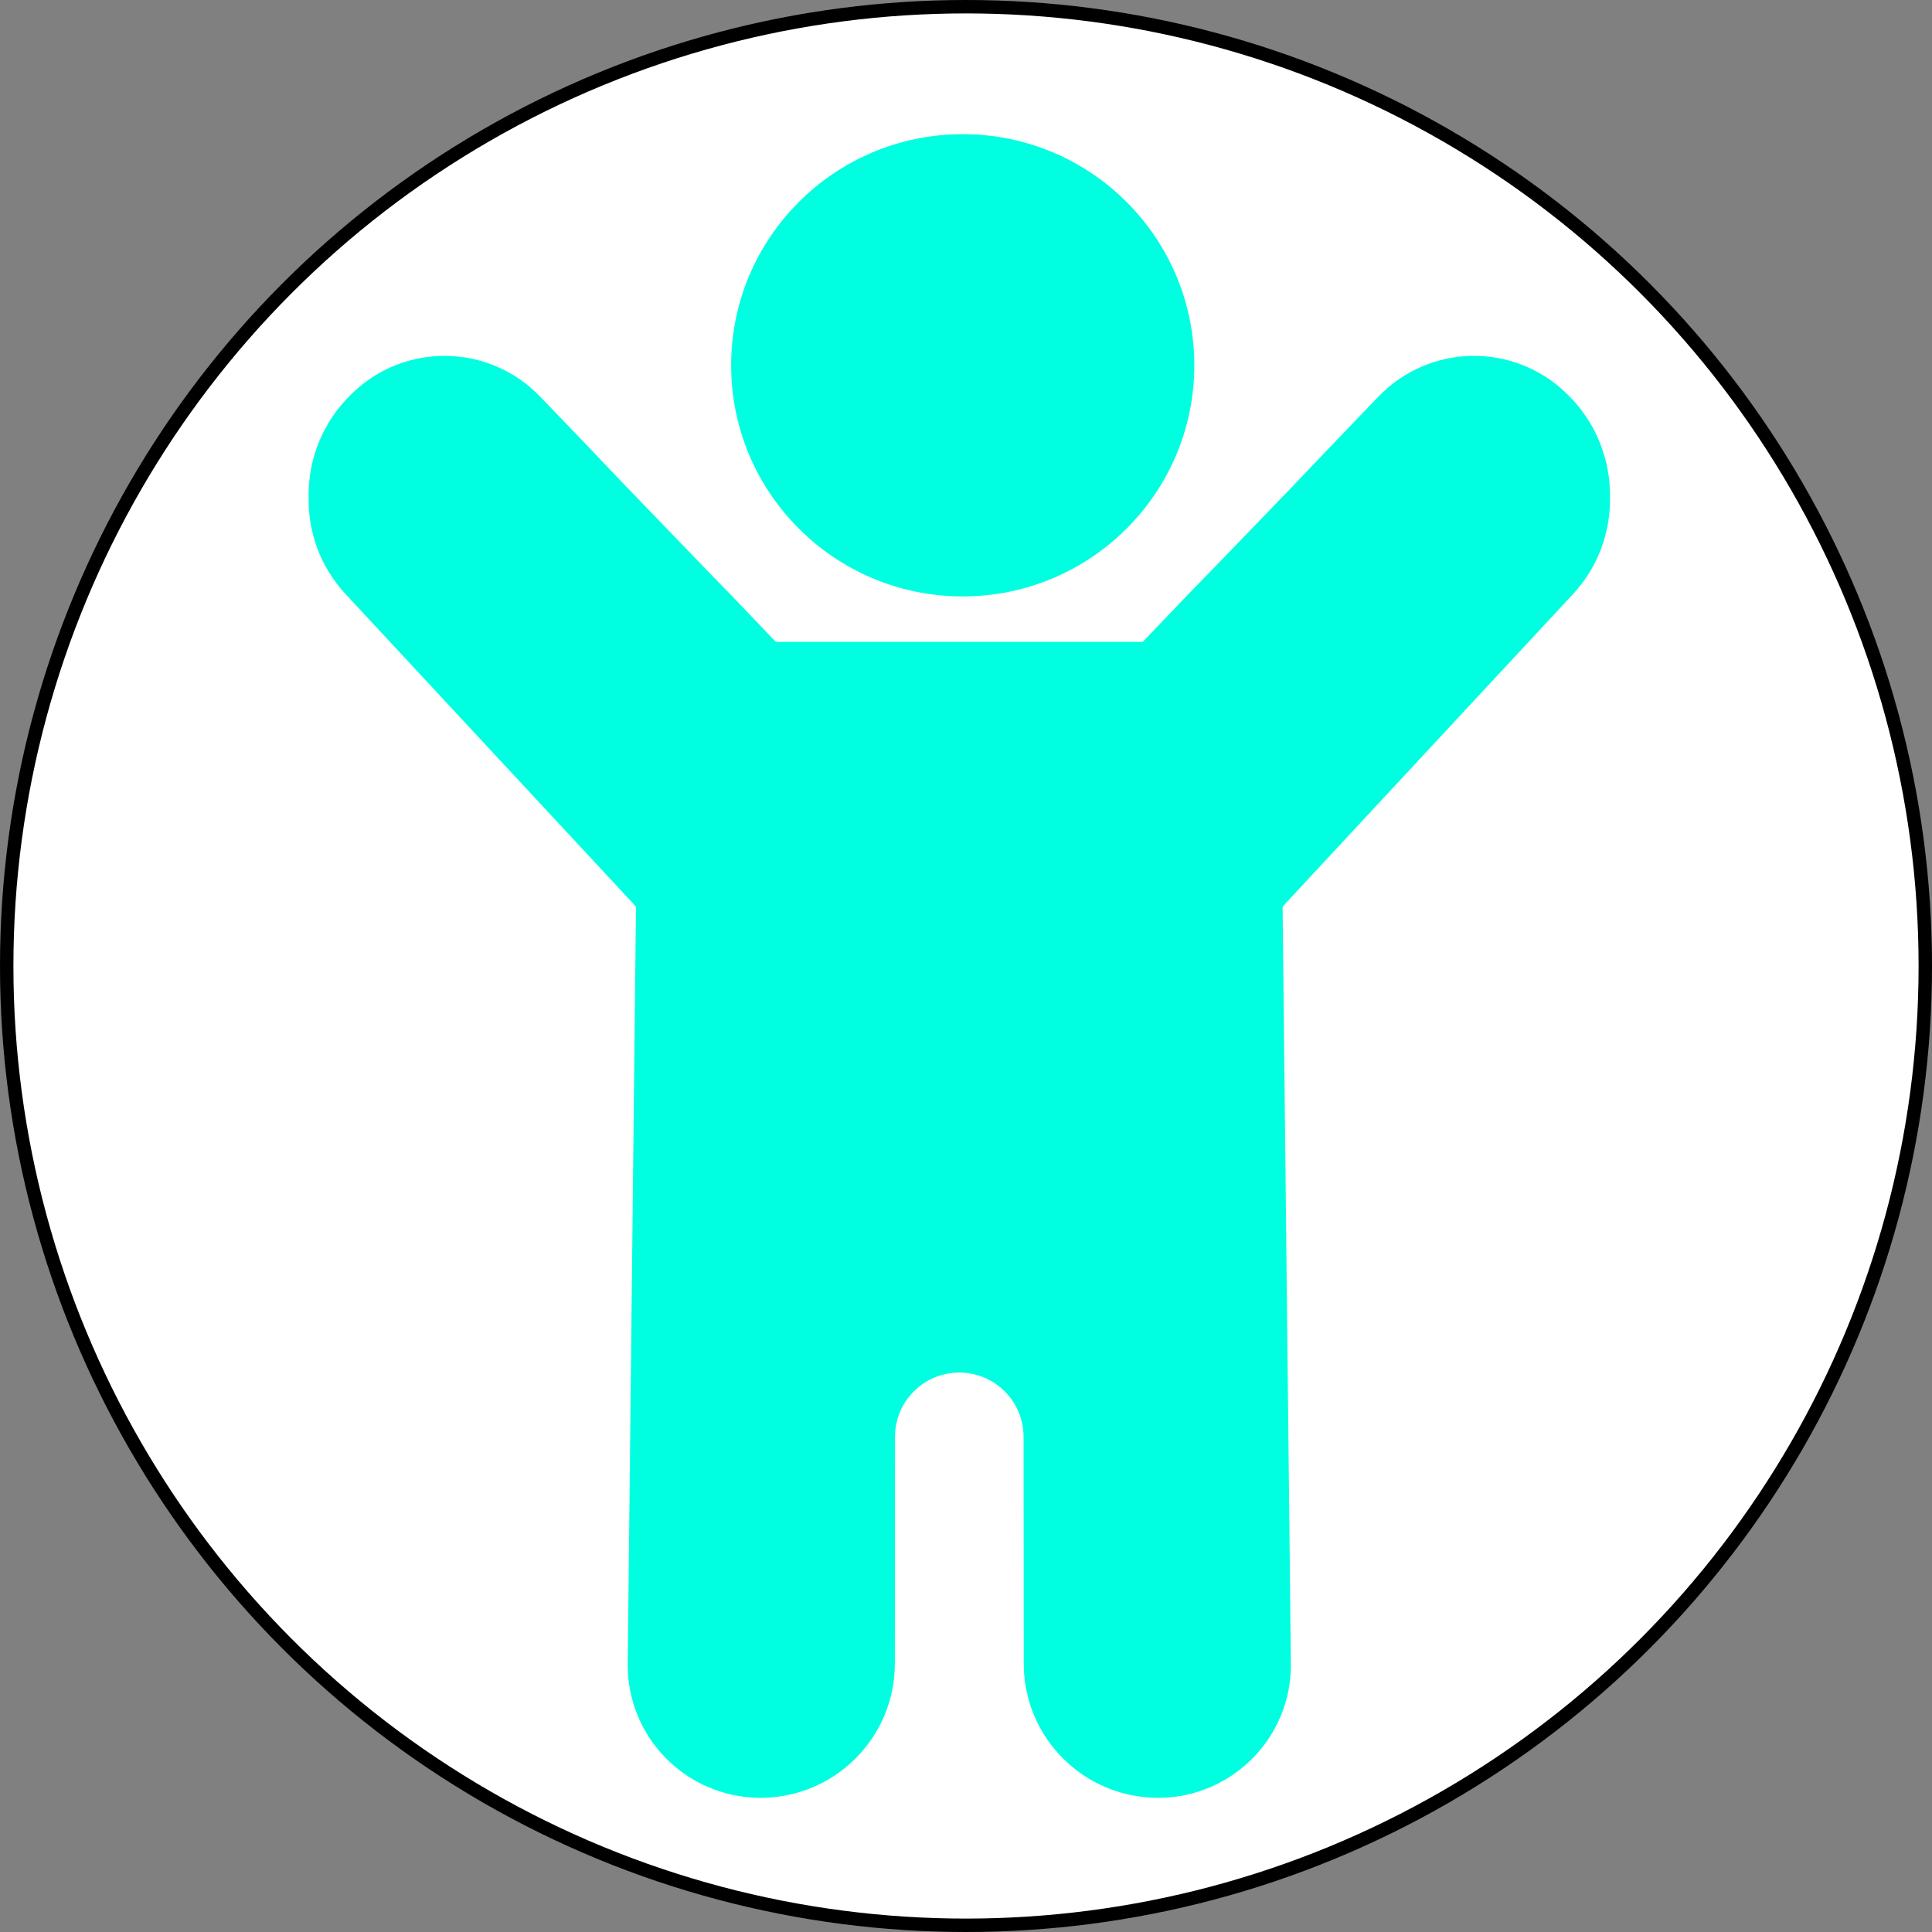 <svg width="144" height="144" viewBox="0 0 144 144" fill="none" xmlns="http://www.w3.org/2000/svg">
<rect x="0" y="0" width="144" height="144" fill="#808080" stroke="none"/>
<circle cx="72" cy="72" r="71.5" fill="white" stroke="black"/>
<path d="M25.764 44.289C23.873 42.252 22.957 39.656 23.002 37.077C22.954 34.278 24.023 31.468 26.192 29.373C26.22 29.346 26.247 29.319 26.275 29.292C30.2 25.506 36.452 25.618 40.239 29.541C42.357 31.735 44.472 33.945 46.584 36.171C48.964 38.627 52.452 42.272 54.38 44.238L57.826 47.84H85.173L88.619 44.238C90.548 42.272 94.036 38.627 96.416 36.171C98.528 33.945 100.643 31.735 102.76 29.541C106.548 25.618 112.8 25.507 116.725 29.292C116.752 29.319 116.78 29.346 116.808 29.373C118.976 31.468 120.046 34.278 119.998 37.077C120.042 39.656 119.127 42.253 117.236 44.289L95.821 67.332L95.598 67.6L96.214 123.995C96.274 129.461 91.889 133.94 86.422 133.999C86.387 134 86.352 134 86.317 134C80.79 134.002 76.307 129.526 76.304 124.002L76.291 107.087C76.29 104.444 74.144 102.302 71.5 102.302C68.855 102.302 66.711 104.444 66.709 107.087L66.697 124.002C66.692 129.526 62.21 134.002 56.683 134C56.648 134 56.614 134 56.579 133.999C51.111 133.939 46.726 129.461 46.786 123.995L47.402 67.6L47.179 67.332L25.764 44.289ZM71.756 44.454C62.222 44.454 54.495 36.742 54.495 27.227C54.495 17.713 62.223 10 71.756 10C81.289 10 89.017 17.713 89.017 27.227C89.017 36.742 81.289 44.454 71.756 44.454Z" fill="#00FFE0"/>
</svg>

